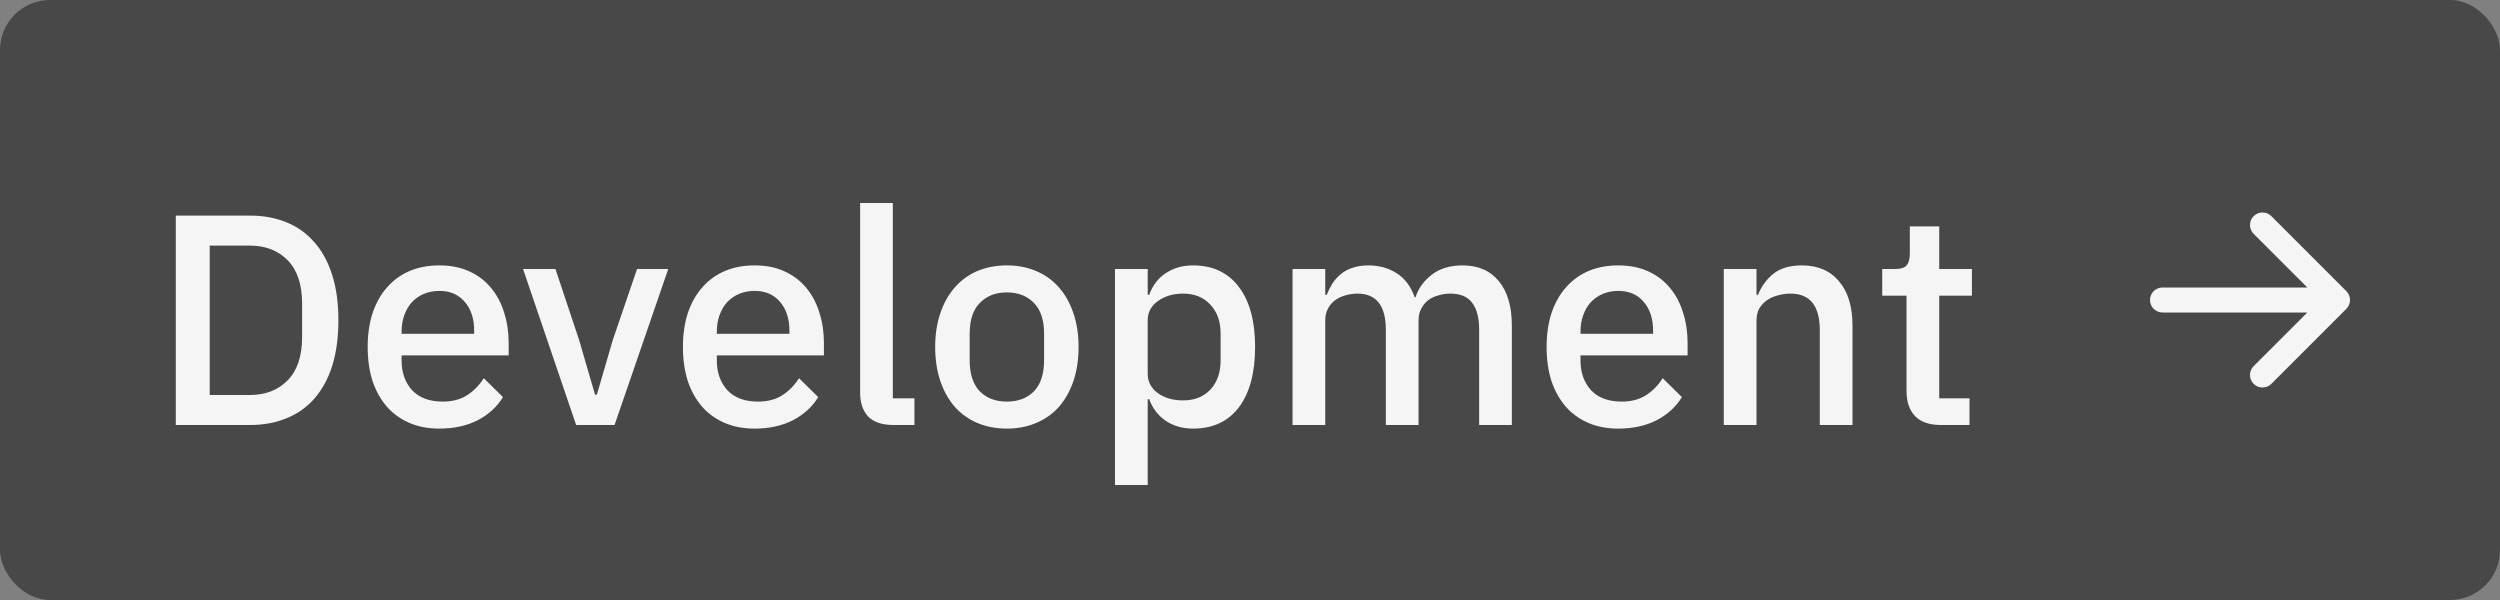 <svg width="100" height="24" viewBox="0 0 100 24" fill="none" xmlns="http://www.w3.org/2000/svg">
<rect x="0" y="0" width="100" height="24" fill="#808080" stroke="none"/>
<rect width="100" height="24" rx="2" fill="#484848"/>
<path d="M7.032 8.624H9.996C10.532 8.624 11.016 8.712 11.448 8.888C11.888 9.064 12.26 9.328 12.564 9.68C12.876 10.024 13.116 10.46 13.284 10.988C13.452 11.508 13.536 12.116 13.536 12.812C13.536 13.508 13.452 14.12 13.284 14.648C13.116 15.168 12.876 15.604 12.564 15.956C12.26 16.3 11.888 16.56 11.448 16.736C11.016 16.912 10.532 17 9.996 17H7.032V8.624ZM9.996 15.8C10.62 15.8 11.124 15.604 11.508 15.212C11.892 14.82 12.084 14.244 12.084 13.484V12.14C12.084 11.38 11.892 10.804 11.508 10.412C11.124 10.02 10.62 9.824 9.996 9.824H8.388V15.8H9.996ZM17.575 17.144C17.127 17.144 16.727 17.068 16.375 16.916C16.023 16.764 15.723 16.548 15.475 16.268C15.227 15.98 15.035 15.636 14.899 15.236C14.771 14.828 14.707 14.376 14.707 13.88C14.707 13.384 14.771 12.936 14.899 12.536C15.035 12.128 15.227 11.784 15.475 11.504C15.723 11.216 16.023 10.996 16.375 10.844C16.727 10.692 17.127 10.616 17.575 10.616C18.031 10.616 18.431 10.696 18.775 10.856C19.127 11.016 19.419 11.24 19.651 11.528C19.883 11.808 20.055 12.136 20.167 12.512C20.287 12.888 20.347 13.292 20.347 13.724V14.216H16.063V14.42C16.063 14.9 16.203 15.296 16.483 15.608C16.771 15.912 17.179 16.064 17.707 16.064C18.091 16.064 18.415 15.98 18.679 15.812C18.943 15.644 19.167 15.416 19.351 15.128L20.119 15.884C19.887 16.268 19.551 16.576 19.111 16.808C18.671 17.032 18.159 17.144 17.575 17.144ZM17.575 11.636C17.351 11.636 17.143 11.676 16.951 11.756C16.767 11.836 16.607 11.948 16.471 12.092C16.343 12.236 16.243 12.408 16.171 12.608C16.099 12.808 16.063 13.028 16.063 13.268V13.352H18.967V13.232C18.967 12.752 18.843 12.368 18.595 12.08C18.347 11.784 18.007 11.636 17.575 11.636ZM23.046 17L20.922 10.76H22.218L23.166 13.604L23.802 15.788H23.874L24.51 13.604L25.482 10.76H26.73L24.582 17H23.046ZM30.185 17.144C29.737 17.144 29.337 17.068 28.985 16.916C28.633 16.764 28.333 16.548 28.085 16.268C27.837 15.98 27.645 15.636 27.509 15.236C27.381 14.828 27.317 14.376 27.317 13.88C27.317 13.384 27.381 12.936 27.509 12.536C27.645 12.128 27.837 11.784 28.085 11.504C28.333 11.216 28.633 10.996 28.985 10.844C29.337 10.692 29.737 10.616 30.185 10.616C30.641 10.616 31.041 10.696 31.385 10.856C31.737 11.016 32.029 11.24 32.261 11.528C32.493 11.808 32.665 12.136 32.777 12.512C32.897 12.888 32.957 13.292 32.957 13.724V14.216H28.673V14.42C28.673 14.9 28.813 15.296 29.093 15.608C29.381 15.912 29.789 16.064 30.317 16.064C30.701 16.064 31.025 15.98 31.289 15.812C31.553 15.644 31.777 15.416 31.961 15.128L32.729 15.884C32.497 16.268 32.161 16.576 31.721 16.808C31.281 17.032 30.769 17.144 30.185 17.144ZM30.185 11.636C29.961 11.636 29.753 11.676 29.561 11.756C29.377 11.836 29.217 11.948 29.081 12.092C28.953 12.236 28.853 12.408 28.781 12.608C28.709 12.808 28.673 13.028 28.673 13.268V13.352H31.577V13.232C31.577 12.752 31.453 12.368 31.205 12.08C30.957 11.784 30.617 11.636 30.185 11.636ZM35.737 17C35.289 17 34.953 16.888 34.729 16.664C34.513 16.432 34.405 16.112 34.405 15.704V8.12H35.713V15.932H36.577V17H35.737ZM40.275 17.144C39.843 17.144 39.447 17.068 39.087 16.916C38.735 16.764 38.435 16.548 38.187 16.268C37.939 15.98 37.747 15.636 37.611 15.236C37.475 14.828 37.407 14.376 37.407 13.88C37.407 13.384 37.475 12.936 37.611 12.536C37.747 12.128 37.939 11.784 38.187 11.504C38.435 11.216 38.735 10.996 39.087 10.844C39.447 10.692 39.843 10.616 40.275 10.616C40.707 10.616 41.099 10.692 41.451 10.844C41.811 10.996 42.115 11.216 42.363 11.504C42.611 11.784 42.803 12.128 42.939 12.536C43.075 12.936 43.143 13.384 43.143 13.88C43.143 14.376 43.075 14.828 42.939 15.236C42.803 15.636 42.611 15.98 42.363 16.268C42.115 16.548 41.811 16.764 41.451 16.916C41.099 17.068 40.707 17.144 40.275 17.144ZM40.275 16.064C40.723 16.064 41.083 15.928 41.355 15.656C41.627 15.376 41.763 14.96 41.763 14.408V13.352C41.763 12.8 41.627 12.388 41.355 12.116C41.083 11.836 40.723 11.696 40.275 11.696C39.827 11.696 39.467 11.836 39.195 12.116C38.923 12.388 38.787 12.8 38.787 13.352V14.408C38.787 14.96 38.923 15.376 39.195 15.656C39.467 15.928 39.827 16.064 40.275 16.064ZM44.6 10.76H45.908V11.792H45.968C46.104 11.416 46.324 11.128 46.628 10.928C46.94 10.72 47.304 10.616 47.72 10.616C48.512 10.616 49.124 10.904 49.556 11.48C49.988 12.048 50.204 12.848 50.204 13.88C50.204 14.912 49.988 15.716 49.556 16.292C49.124 16.86 48.512 17.144 47.72 17.144C47.304 17.144 46.94 17.04 46.628 16.832C46.324 16.624 46.104 16.336 45.968 15.968H45.908V19.4H44.6V10.76ZM47.324 16.016C47.78 16.016 48.144 15.872 48.416 15.584C48.688 15.288 48.824 14.9 48.824 14.42V13.34C48.824 12.86 48.688 12.476 48.416 12.188C48.144 11.892 47.78 11.744 47.324 11.744C46.924 11.744 46.588 11.844 46.316 12.044C46.044 12.236 45.908 12.492 45.908 12.812V14.948C45.908 15.268 46.044 15.528 46.316 15.728C46.588 15.92 46.924 16.016 47.324 16.016ZM51.702 17V10.76H53.01V11.792H53.07C53.134 11.632 53.21 11.48 53.298 11.336C53.394 11.192 53.506 11.068 53.634 10.964C53.77 10.852 53.926 10.768 54.102 10.712C54.286 10.648 54.498 10.616 54.738 10.616C55.162 10.616 55.538 10.72 55.866 10.928C56.194 11.136 56.434 11.456 56.586 11.888H56.622C56.734 11.536 56.95 11.236 57.27 10.988C57.59 10.74 58.002 10.616 58.506 10.616C59.13 10.616 59.614 10.828 59.958 11.252C60.302 11.668 60.474 12.264 60.474 13.04V17H59.166V13.196C59.166 12.716 59.074 12.356 58.89 12.116C58.706 11.868 58.414 11.744 58.014 11.744C57.846 11.744 57.686 11.768 57.534 11.816C57.382 11.856 57.246 11.92 57.126 12.008C57.014 12.096 56.922 12.208 56.85 12.344C56.778 12.48 56.742 12.636 56.742 12.812V17H55.434V13.196C55.434 12.228 55.054 11.744 54.294 11.744C54.134 11.744 53.974 11.768 53.814 11.816C53.662 11.856 53.526 11.92 53.406 12.008C53.286 12.096 53.19 12.208 53.118 12.344C53.046 12.48 53.01 12.636 53.01 12.812V17H51.702ZM64.732 17.144C64.284 17.144 63.884 17.068 63.532 16.916C63.18 16.764 62.88 16.548 62.632 16.268C62.384 15.98 62.192 15.636 62.056 15.236C61.928 14.828 61.864 14.376 61.864 13.88C61.864 13.384 61.928 12.936 62.056 12.536C62.192 12.128 62.384 11.784 62.632 11.504C62.88 11.216 63.18 10.996 63.532 10.844C63.884 10.692 64.284 10.616 64.732 10.616C65.188 10.616 65.588 10.696 65.932 10.856C66.284 11.016 66.576 11.24 66.808 11.528C67.04 11.808 67.212 12.136 67.324 12.512C67.444 12.888 67.504 13.292 67.504 13.724V14.216H63.22V14.42C63.22 14.9 63.36 15.296 63.64 15.608C63.928 15.912 64.336 16.064 64.864 16.064C65.248 16.064 65.572 15.98 65.836 15.812C66.1 15.644 66.324 15.416 66.508 15.128L67.276 15.884C67.044 16.268 66.708 16.576 66.268 16.808C65.828 17.032 65.316 17.144 64.732 17.144ZM64.732 11.636C64.508 11.636 64.3 11.676 64.108 11.756C63.924 11.836 63.764 11.948 63.628 12.092C63.5 12.236 63.4 12.408 63.328 12.608C63.256 12.808 63.22 13.028 63.22 13.268V13.352H66.124V13.232C66.124 12.752 66 12.368 65.752 12.08C65.504 11.784 65.164 11.636 64.732 11.636ZM68.952 17V10.76H70.26V11.792H70.32C70.456 11.456 70.66 11.176 70.932 10.952C71.212 10.728 71.592 10.616 72.072 10.616C72.712 10.616 73.208 10.828 73.56 11.252C73.92 11.668 74.1 12.264 74.1 13.04V17H72.792V13.208C72.792 12.232 72.4 11.744 71.616 11.744C71.448 11.744 71.28 11.768 71.112 11.816C70.952 11.856 70.808 11.92 70.68 12.008C70.552 12.096 70.448 12.208 70.368 12.344C70.296 12.48 70.26 12.64 70.26 12.824V17H68.952ZM77.641 17C77.185 17 76.841 16.884 76.609 16.652C76.377 16.412 76.261 16.076 76.261 15.644V11.828H75.289V10.76H75.817C76.033 10.76 76.181 10.712 76.261 10.616C76.349 10.52 76.393 10.364 76.393 10.148V9.056H77.569V10.76H78.877V11.828H77.569V15.932H78.781V17H77.641Z" fill="#F5F5F5"/>
<path fill-rule="evenodd" clip-rule="evenodd" d="M86 12C86 11.867 86.053 11.74 86.146 11.646C86.24 11.553 86.367 11.5 86.5 11.5H92.293L90.146 9.354C90.052 9.26 89.999 9.133 89.999 9C89.999 8.867 90.052 8.74 90.146 8.646C90.24 8.552 90.367 8.499 90.5 8.499C90.633 8.499 90.76 8.552 90.854 8.646L93.854 11.646C93.901 11.692 93.938 11.748 93.963 11.808C93.988 11.869 94.001 11.934 94.001 12C94.001 12.066 93.988 12.131 93.963 12.191C93.938 12.252 93.901 12.307 93.854 12.354L90.854 15.354C90.76 15.448 90.633 15.501 90.5 15.501C90.367 15.501 90.24 15.448 90.146 15.354C90.052 15.26 89.999 15.133 89.999 15C89.999 14.867 90.052 14.74 90.146 14.646L92.293 12.5H86.5C86.367 12.5 86.24 12.447 86.146 12.354C86.053 12.26 86 12.133 86 12Z" fill="#F5F5F5"/>
</svg>
